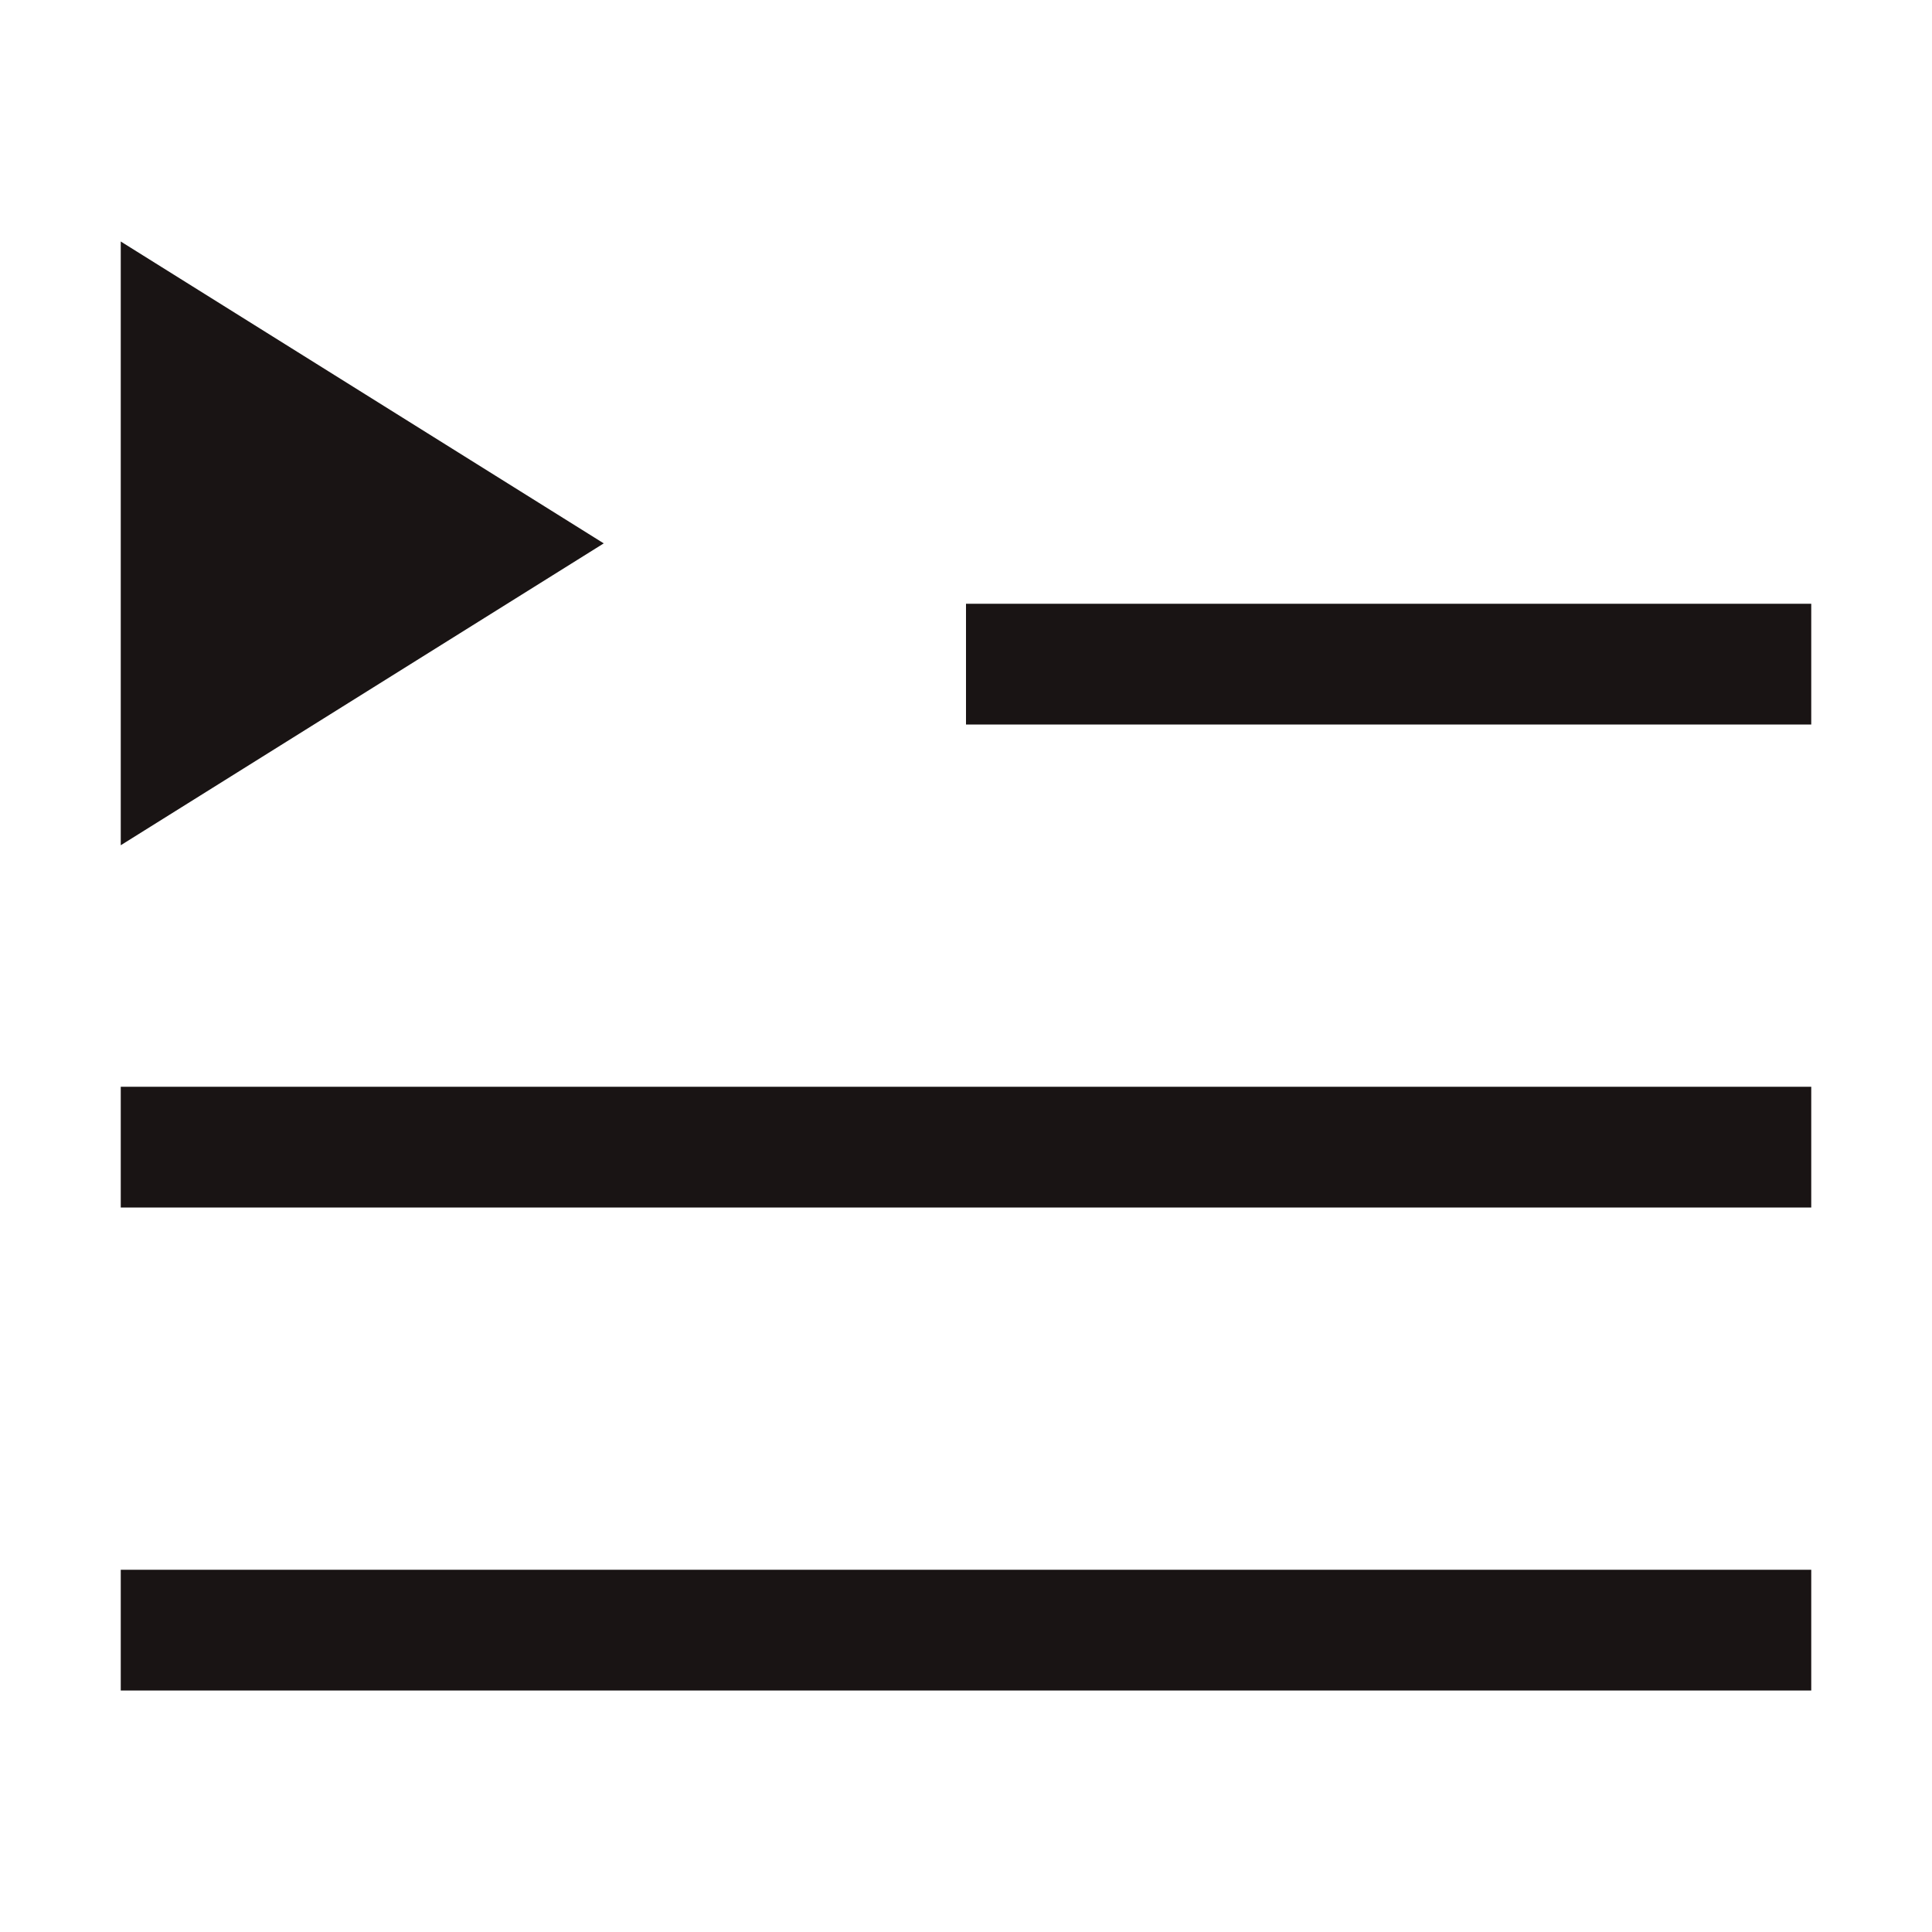 <svg width="16" height="16" viewBox="0 0 16 16" fill="none" xmlns="http://www.w3.org/2000/svg">
<g id="Full Screen">
<path id="Union" fill-rule="evenodd" clip-rule="evenodd" d="M5 4.5L1 7V2L5 4.5ZM15 5H8V6H15V5ZM15 9V10H1V9H15ZM15 14V13H1V14H15Z" fill="#191414"/>
</g>
</svg>

